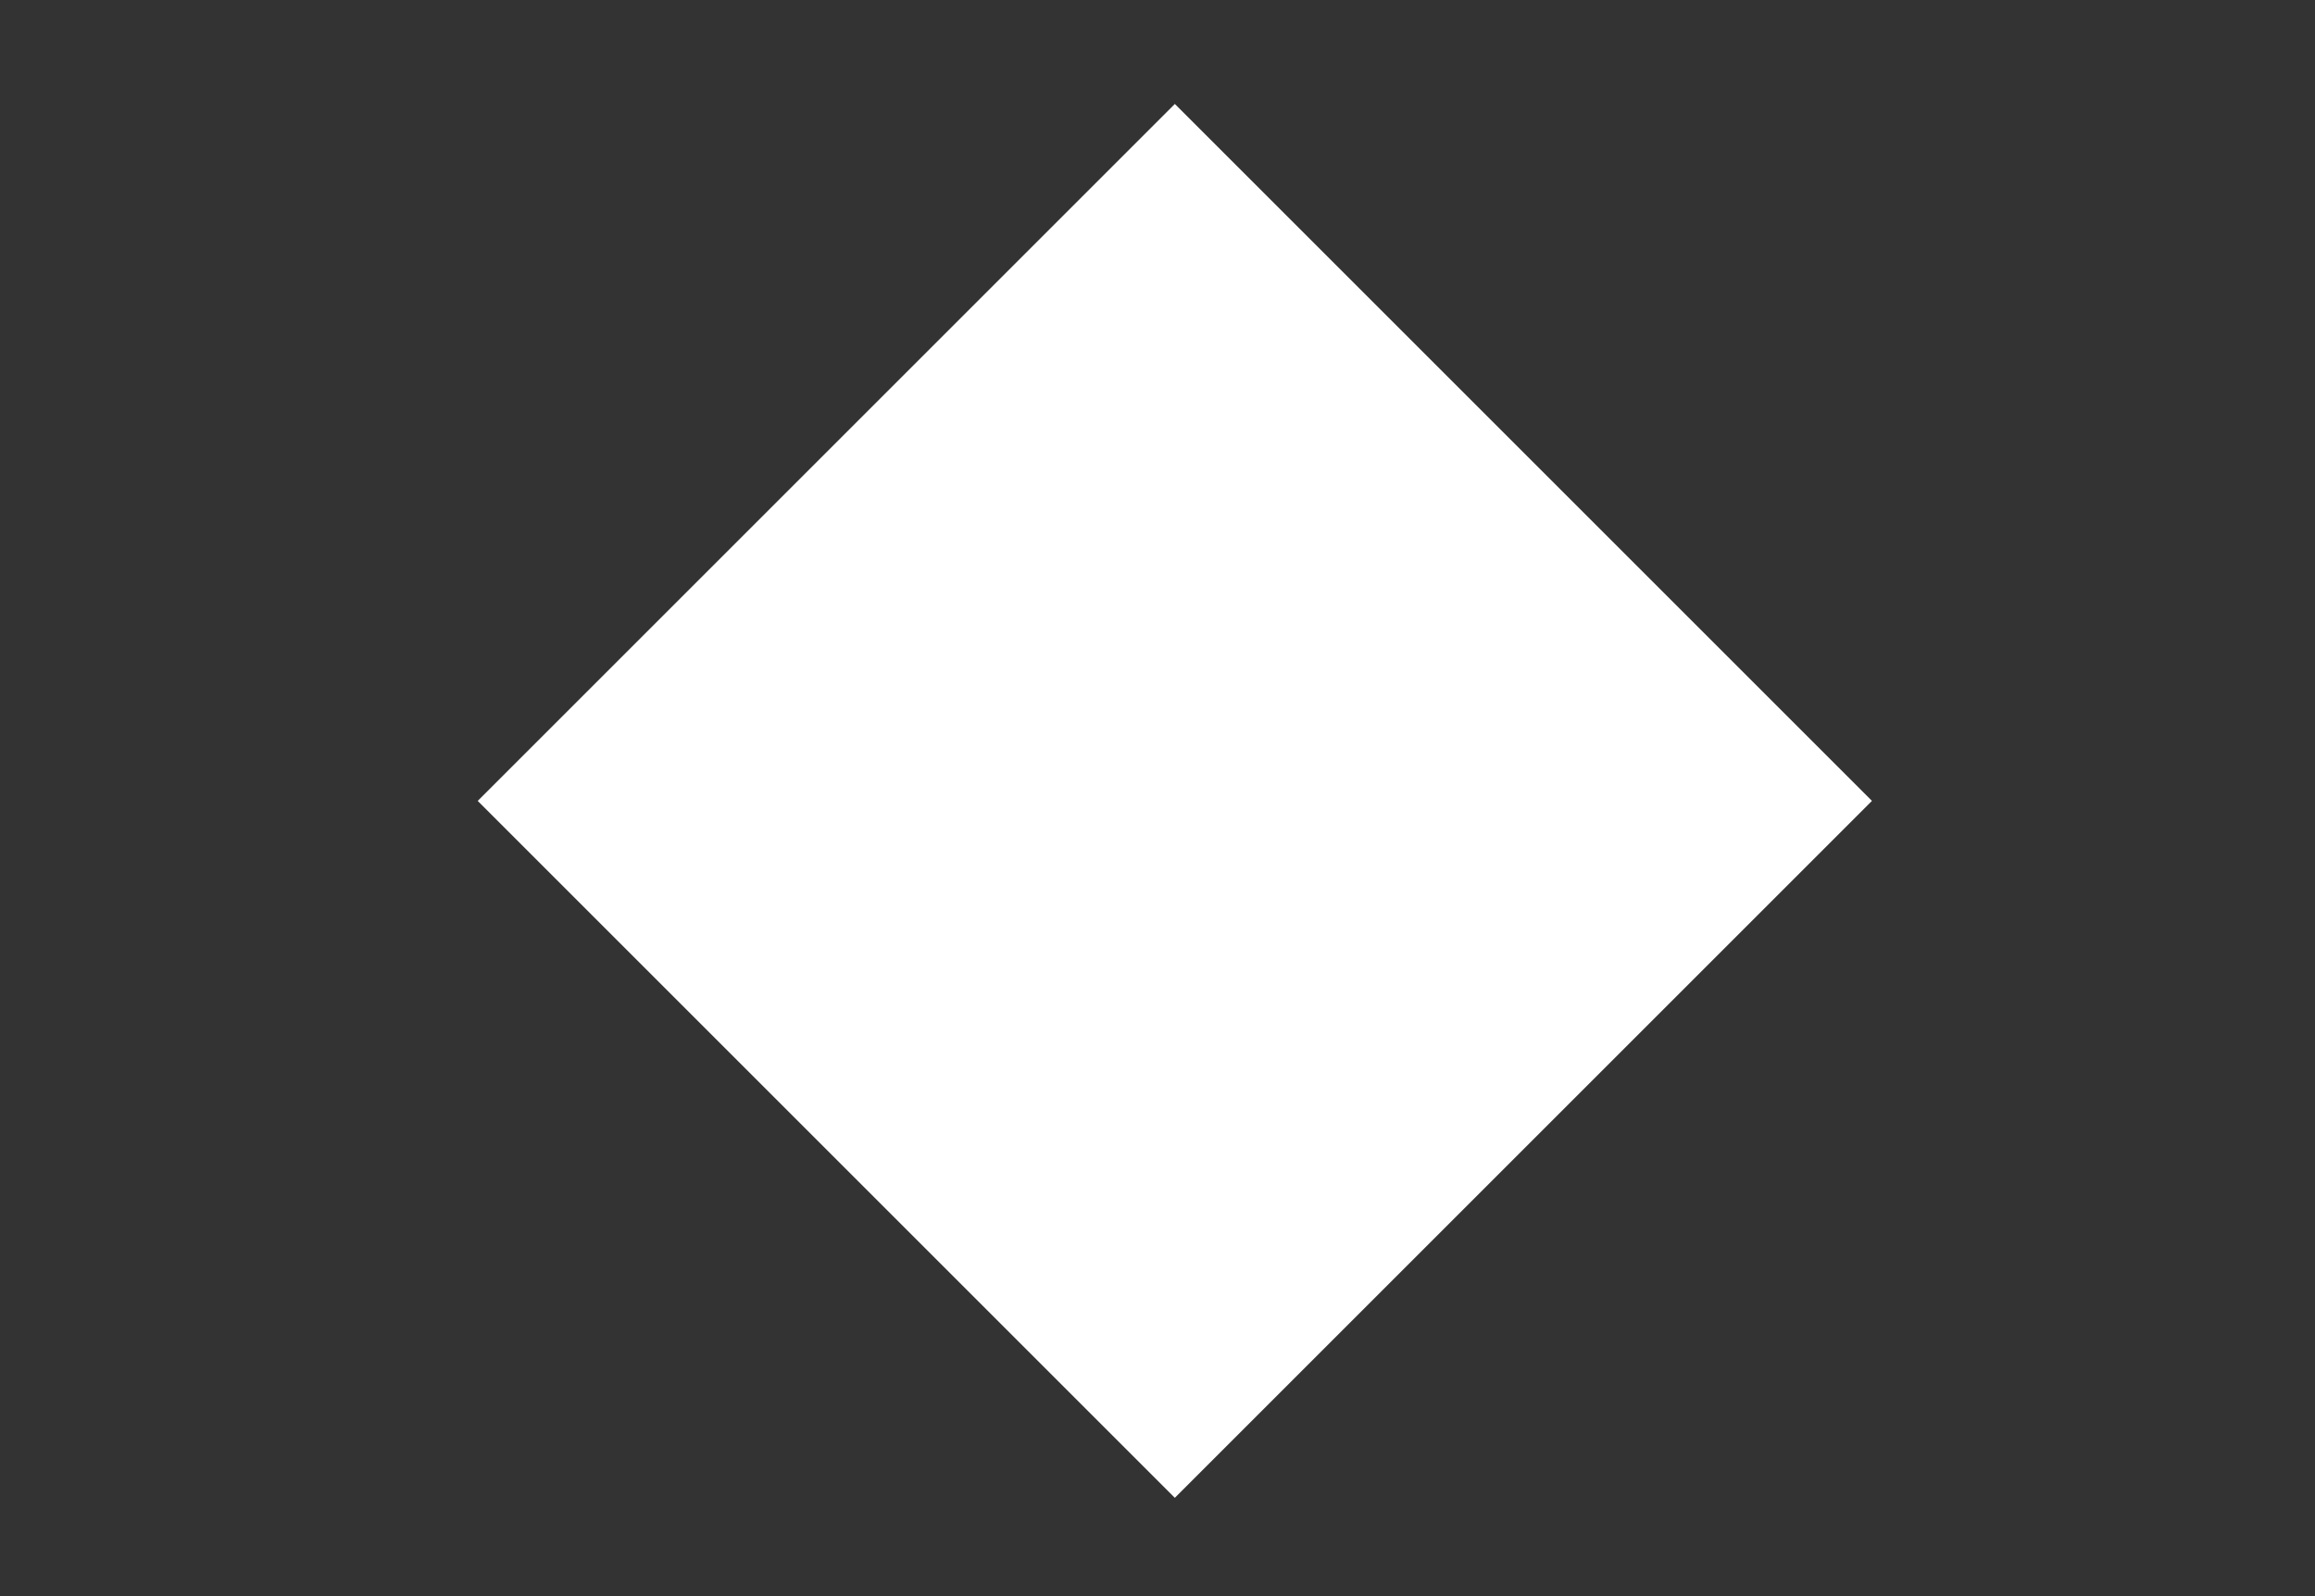 <?xml version="1.0" encoding="iso-8859-1"?>
<!DOCTYPE svg PUBLIC "-//W3C//DTD SVG 1.1//EN" "http://www.w3.org/Graphics/SVG/1.1/DTD/svg11.dtd">
<svg width="580" height="400" xmlns="http://www.w3.org/2000/svg">
 <rect width="100%" height="100%" fill="#333333" stroke="none"/>
 <rect transform="rotate(-45, 300, 200)" height="225" width="225" y="84" x="183" stroke-width="22" stroke="#FFF" fill="#FFF"/>
</svg>